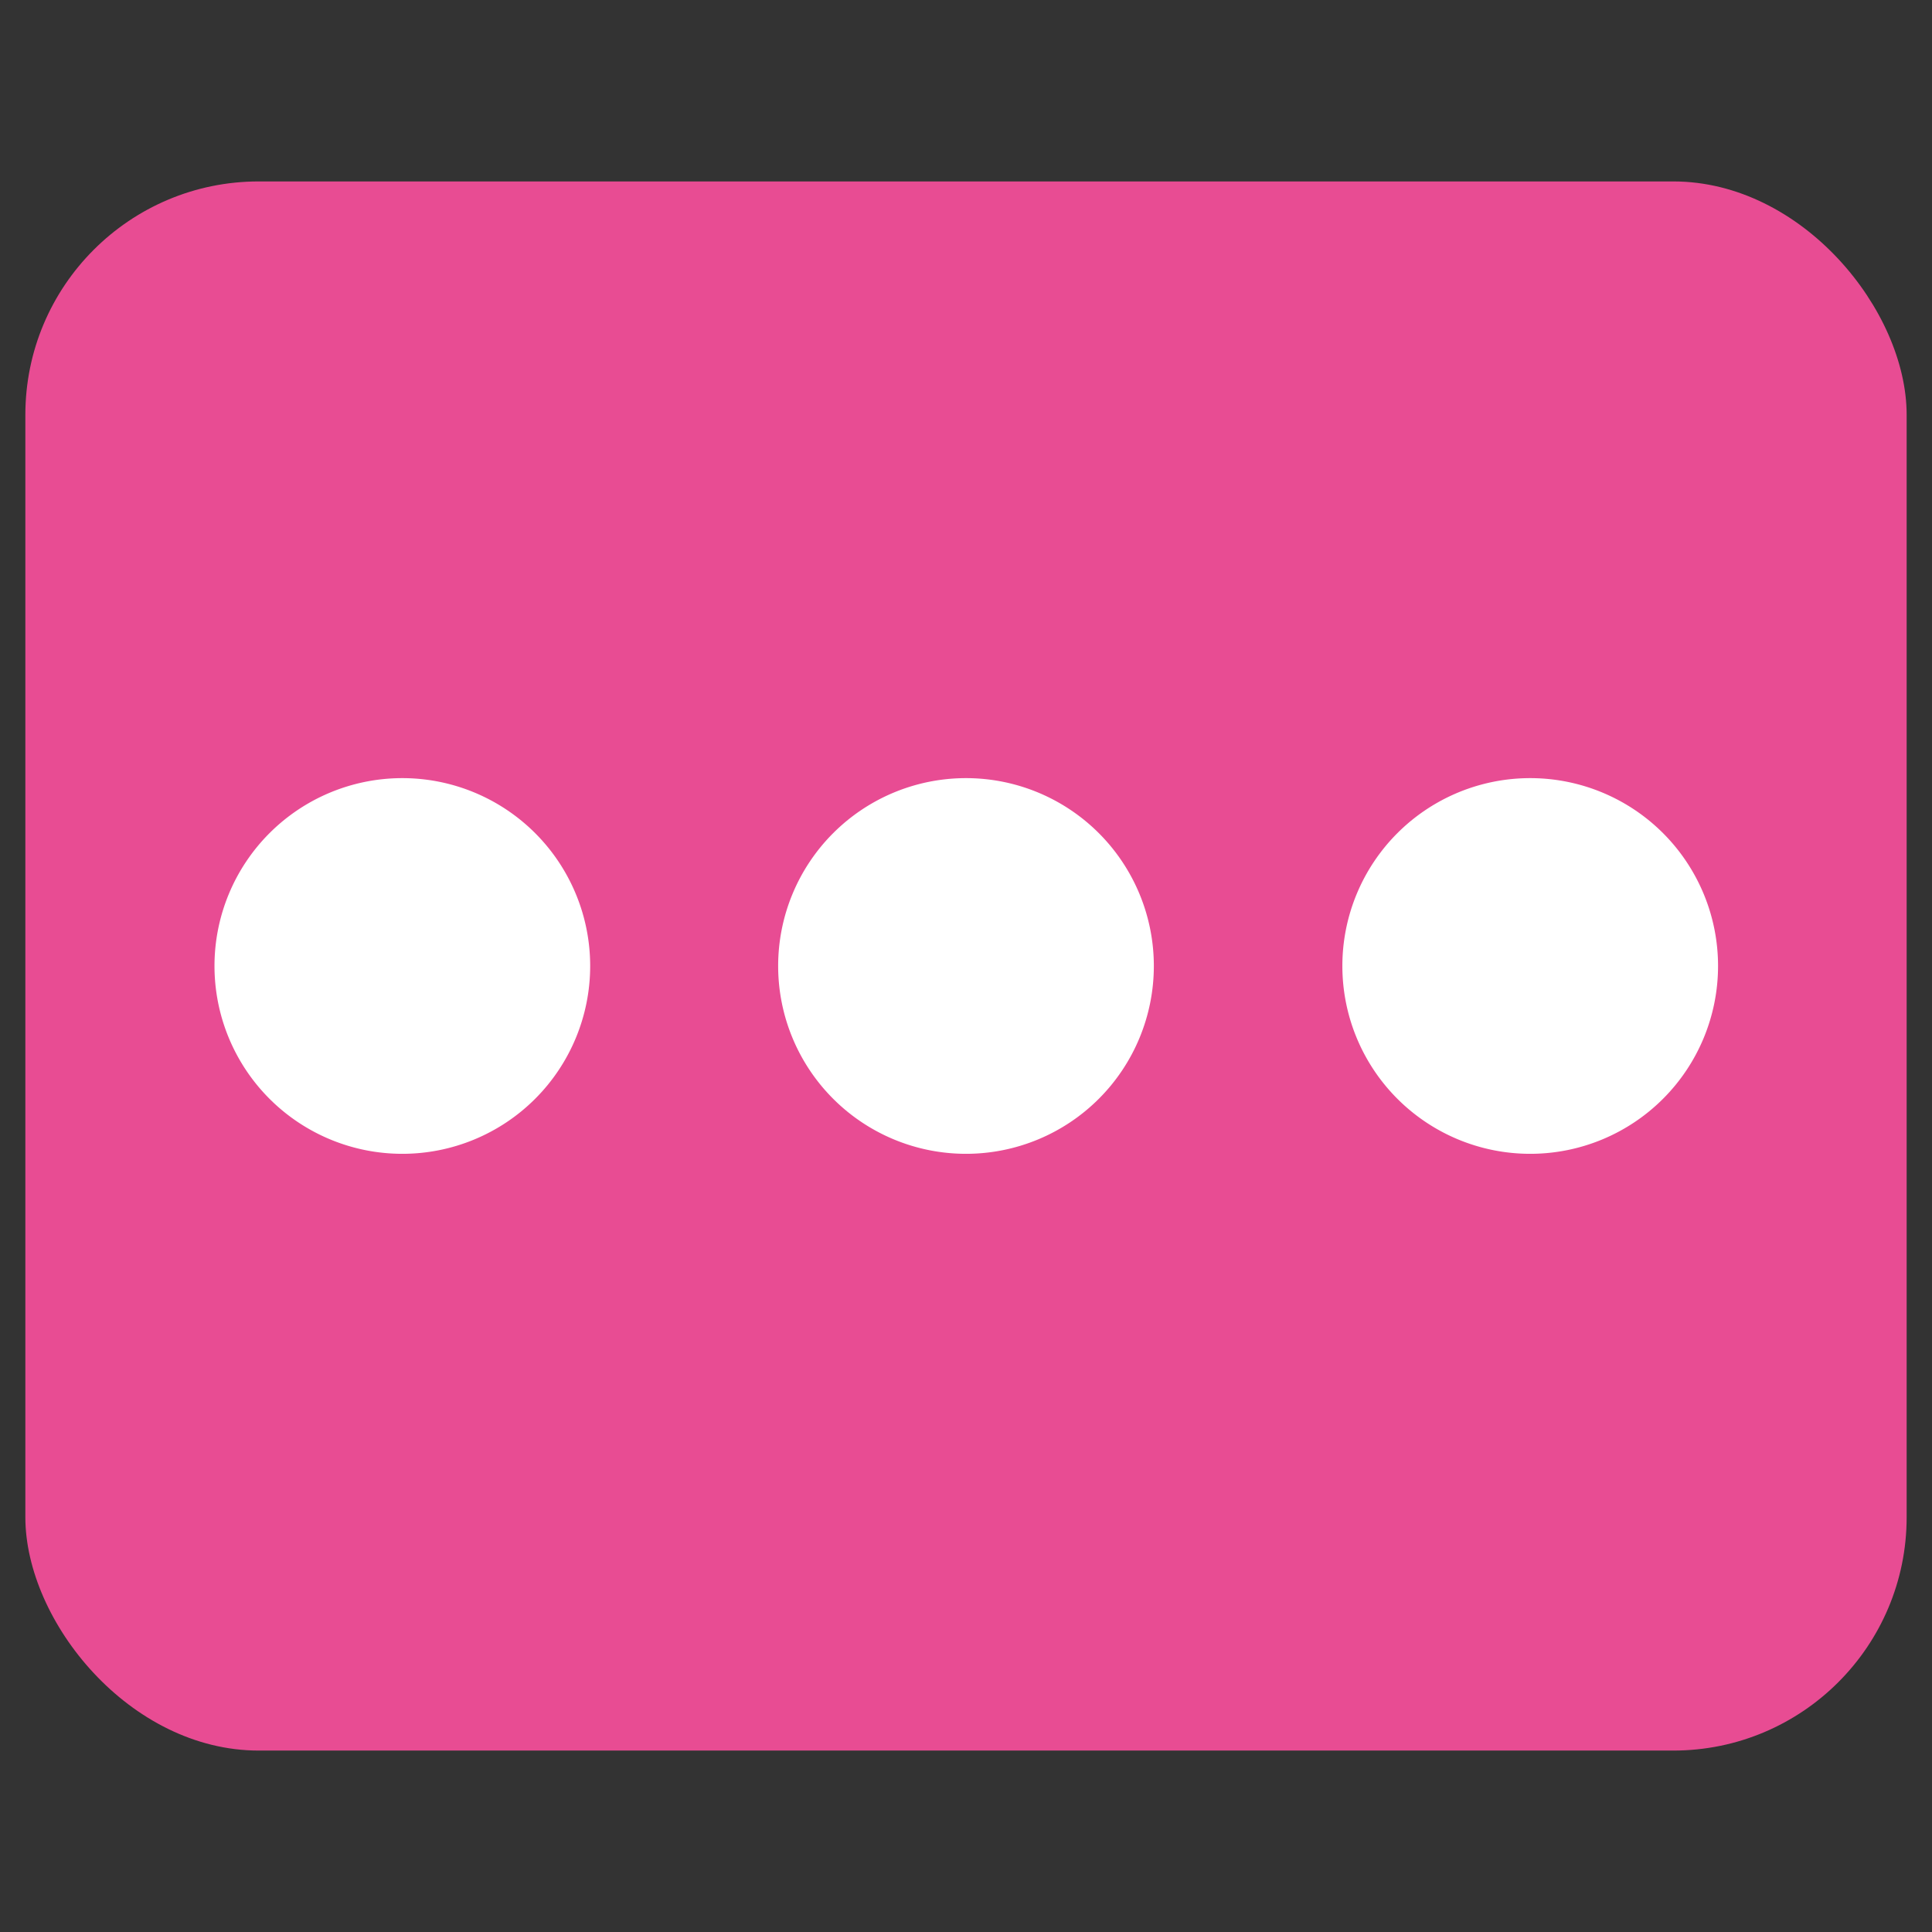<svg id="Laag_1" data-name="Laag 1" xmlns="http://www.w3.org/2000/svg" viewBox="0 0 141.73 141.73"><rect x="0" y="0" width="141.73" height="141.73" fill="#333333" stroke="none"/><defs><style>.cls-1{fill:#e84c93;}.cls-2{fill:#fff;}</style></defs><title>VPC003Cambridge-iconen</title><rect class="cls-1" x="1.86" y="13.31" width="138.01" height="115.11" rx="17.12" ry="17.12"/><path class="cls-2" d="M122,61.12a13.78,13.78,0,1,1-19.49,0,13.78,13.78,0,0,1,19.49,0"/><path class="cls-2" d="M80.61,61.12a13.78,13.78,0,1,1-19.49,0,13.78,13.78,0,0,1,19.49,0"/><path class="cls-2" d="M39.26,61.12a13.78,13.78,0,1,1-19.49,0,13.78,13.78,0,0,1,19.49,0"/></svg>